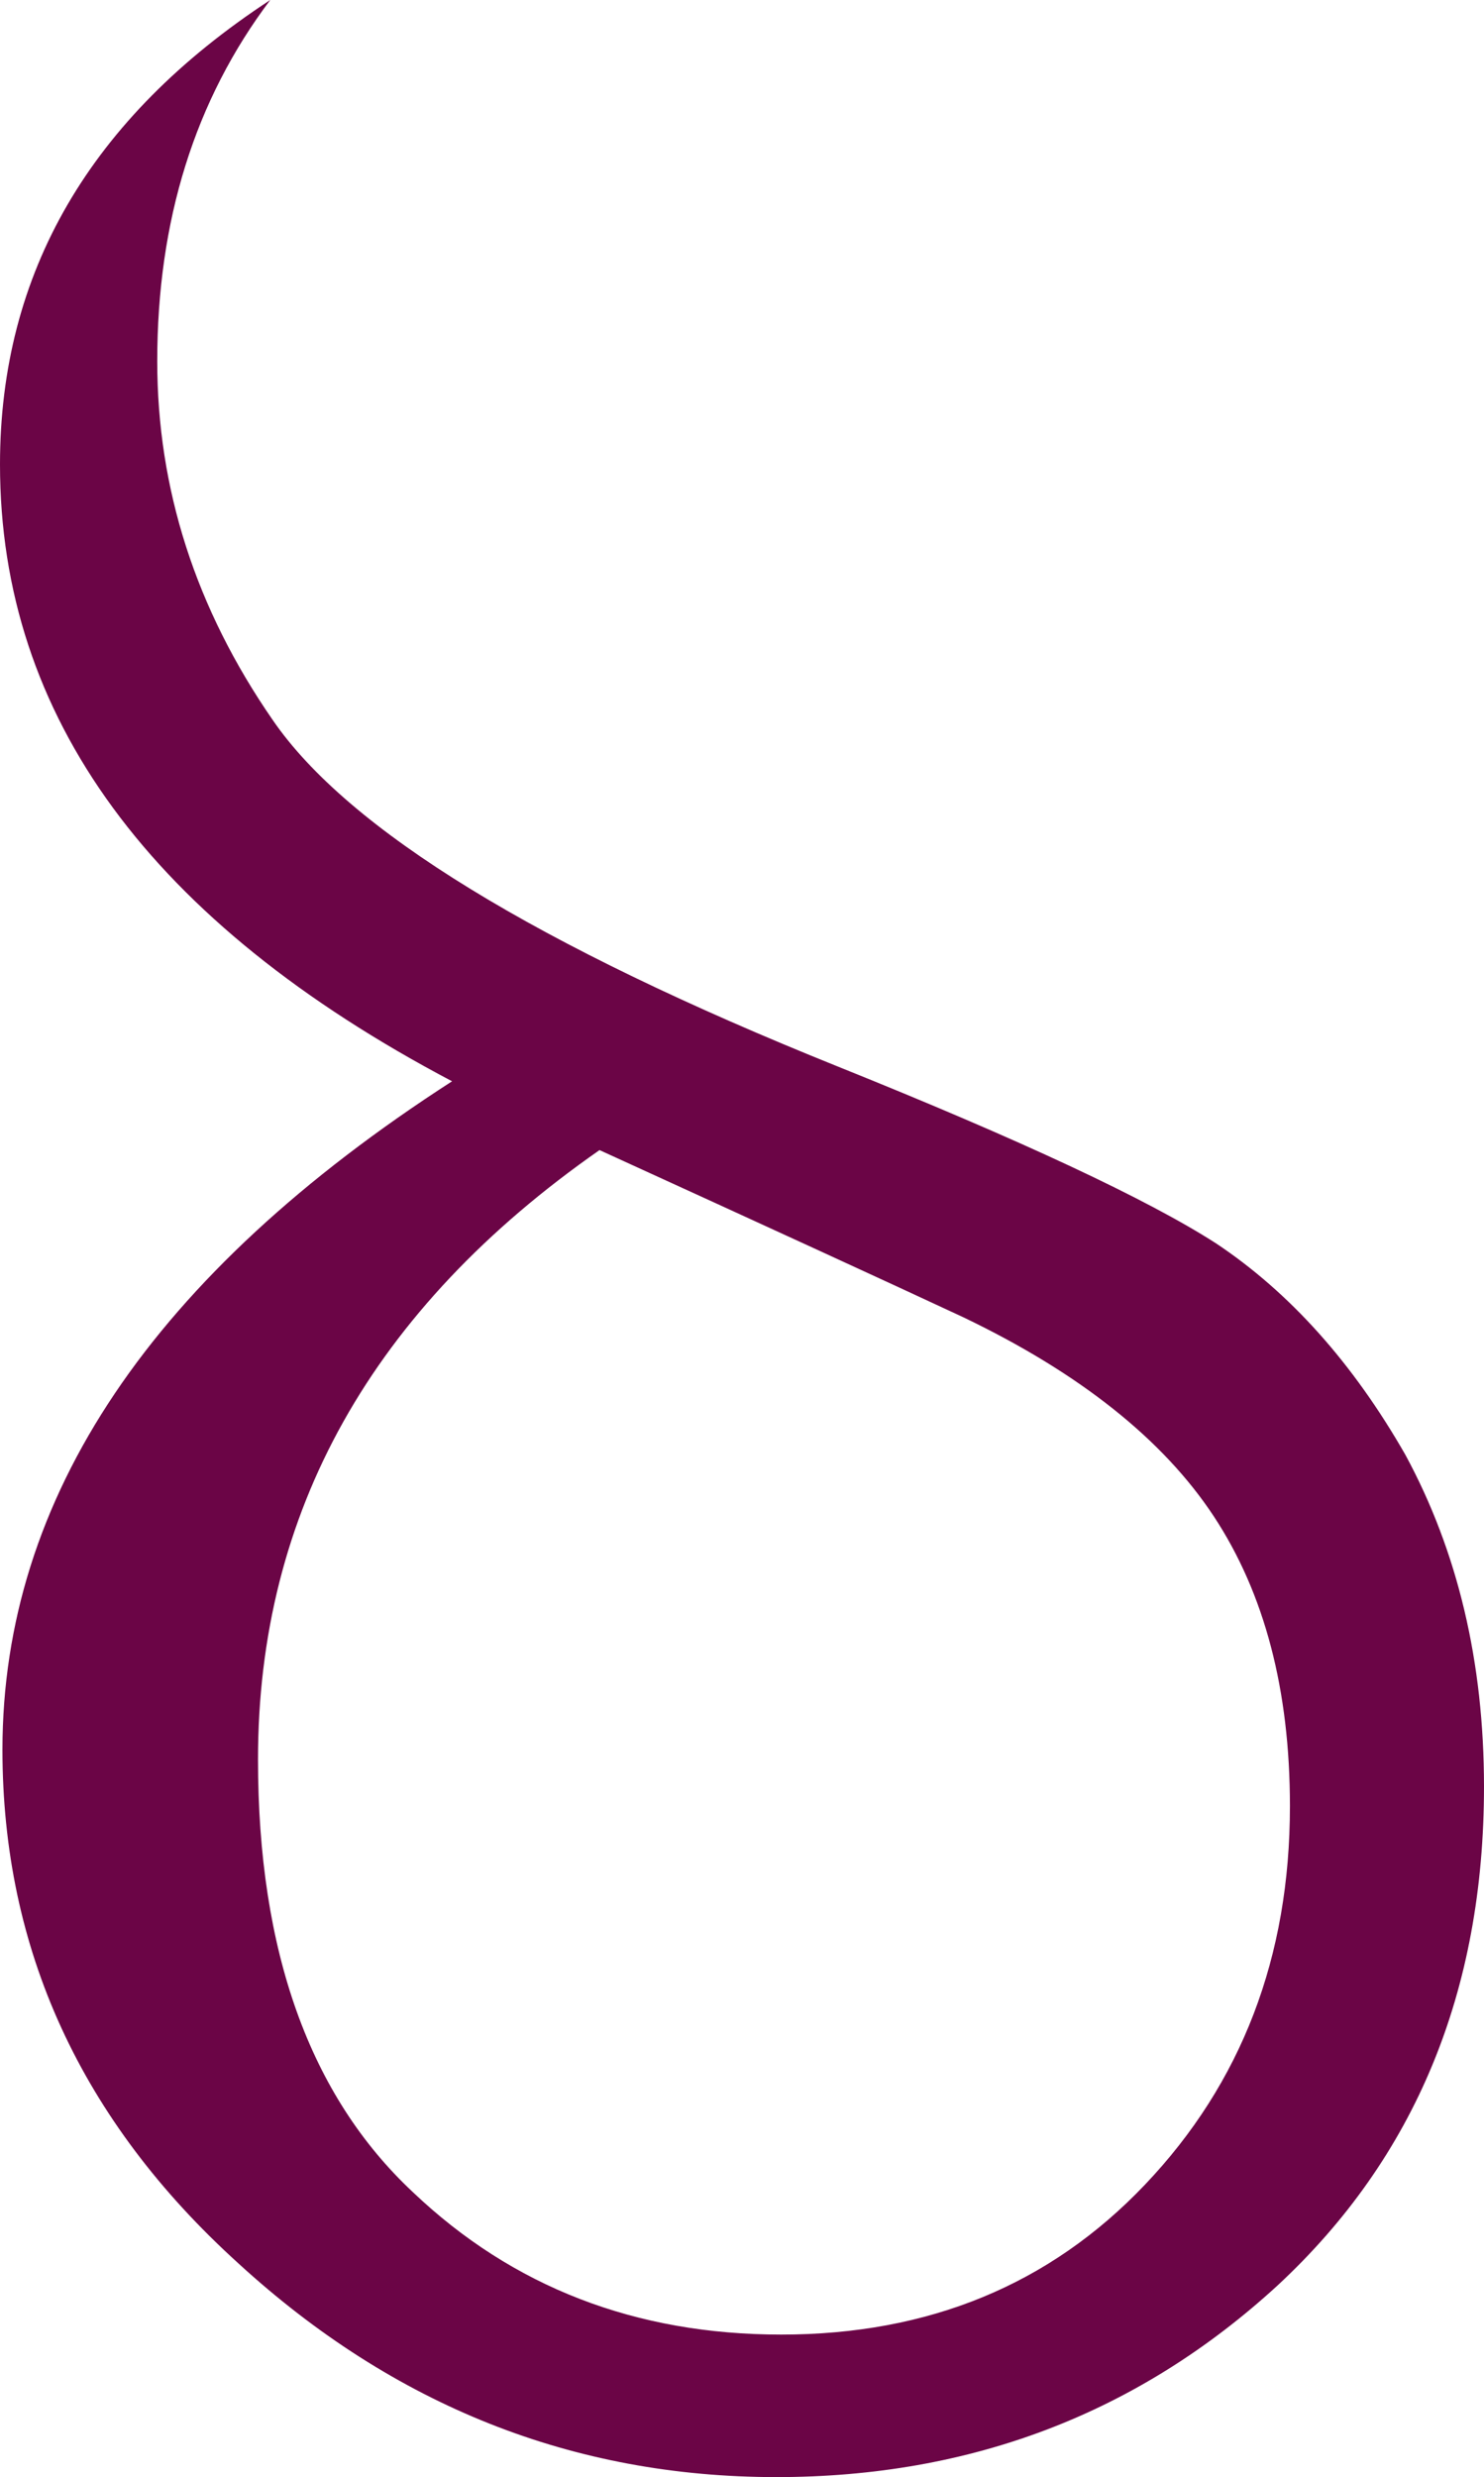 <svg version="1.1" id="图层_1" x="0px" y="0px" width="102.924px" height="171.768px" viewBox="0 0 102.924 171.768" enable-background="new 0 0 102.924 171.768" xml:space="preserve" xmlns="http://www.w3.org/2000/svg" xmlns:xlink="http://www.w3.org/1999/xlink" xmlns:xml="http://www.w3.org/XML/1998/namespace">
  <path fill="#6B0546" d="M97.471,100.879c-3.637-6.361-8.008-11.246-13.121-14.655c-4.771-3.067-13.521-7.157-26.242-12.269
	C37.204,65.55,24.139,57.541,18.915,49.928c-5.341-7.724-8.009-16.018-8.009-24.879c0-9.769,2.612-18.119,7.838-25.049
	C6.247,8.18,0,18.915,0,32.207c0,17.496,10.451,31.754,31.354,42.771C10.565,88.384,0.17,103.836,0.17,121.327
	c0,13.862,5.453,25.732,16.359,35.616c10.792,9.883,23.231,14.824,37.319,14.824c13.518,0,25.105-4.432,34.762-13.293
	c9.543-8.86,14.314-20.389,14.314-34.59C102.924,115.252,101.106,107.584,97.471,100.879z M79.409,151.49
	c-6.59,6.93-14.996,10.394-25.219,10.394c-10.114,0-18.634-3.294-25.562-9.884c-7.157-6.701-10.734-16.699-10.734-29.991
	c0-17.151,7.895-31.239,23.686-42.26c11.699,5.342,20.107,9.202,25.22,11.587c8.064,3.864,13.857,8.465,17.381,13.804
	c3.52,5.341,5.283,12.042,5.283,20.108C89.463,135.699,86.11,144.447,79.409,151.49z" class="color c1"/>
</svg>